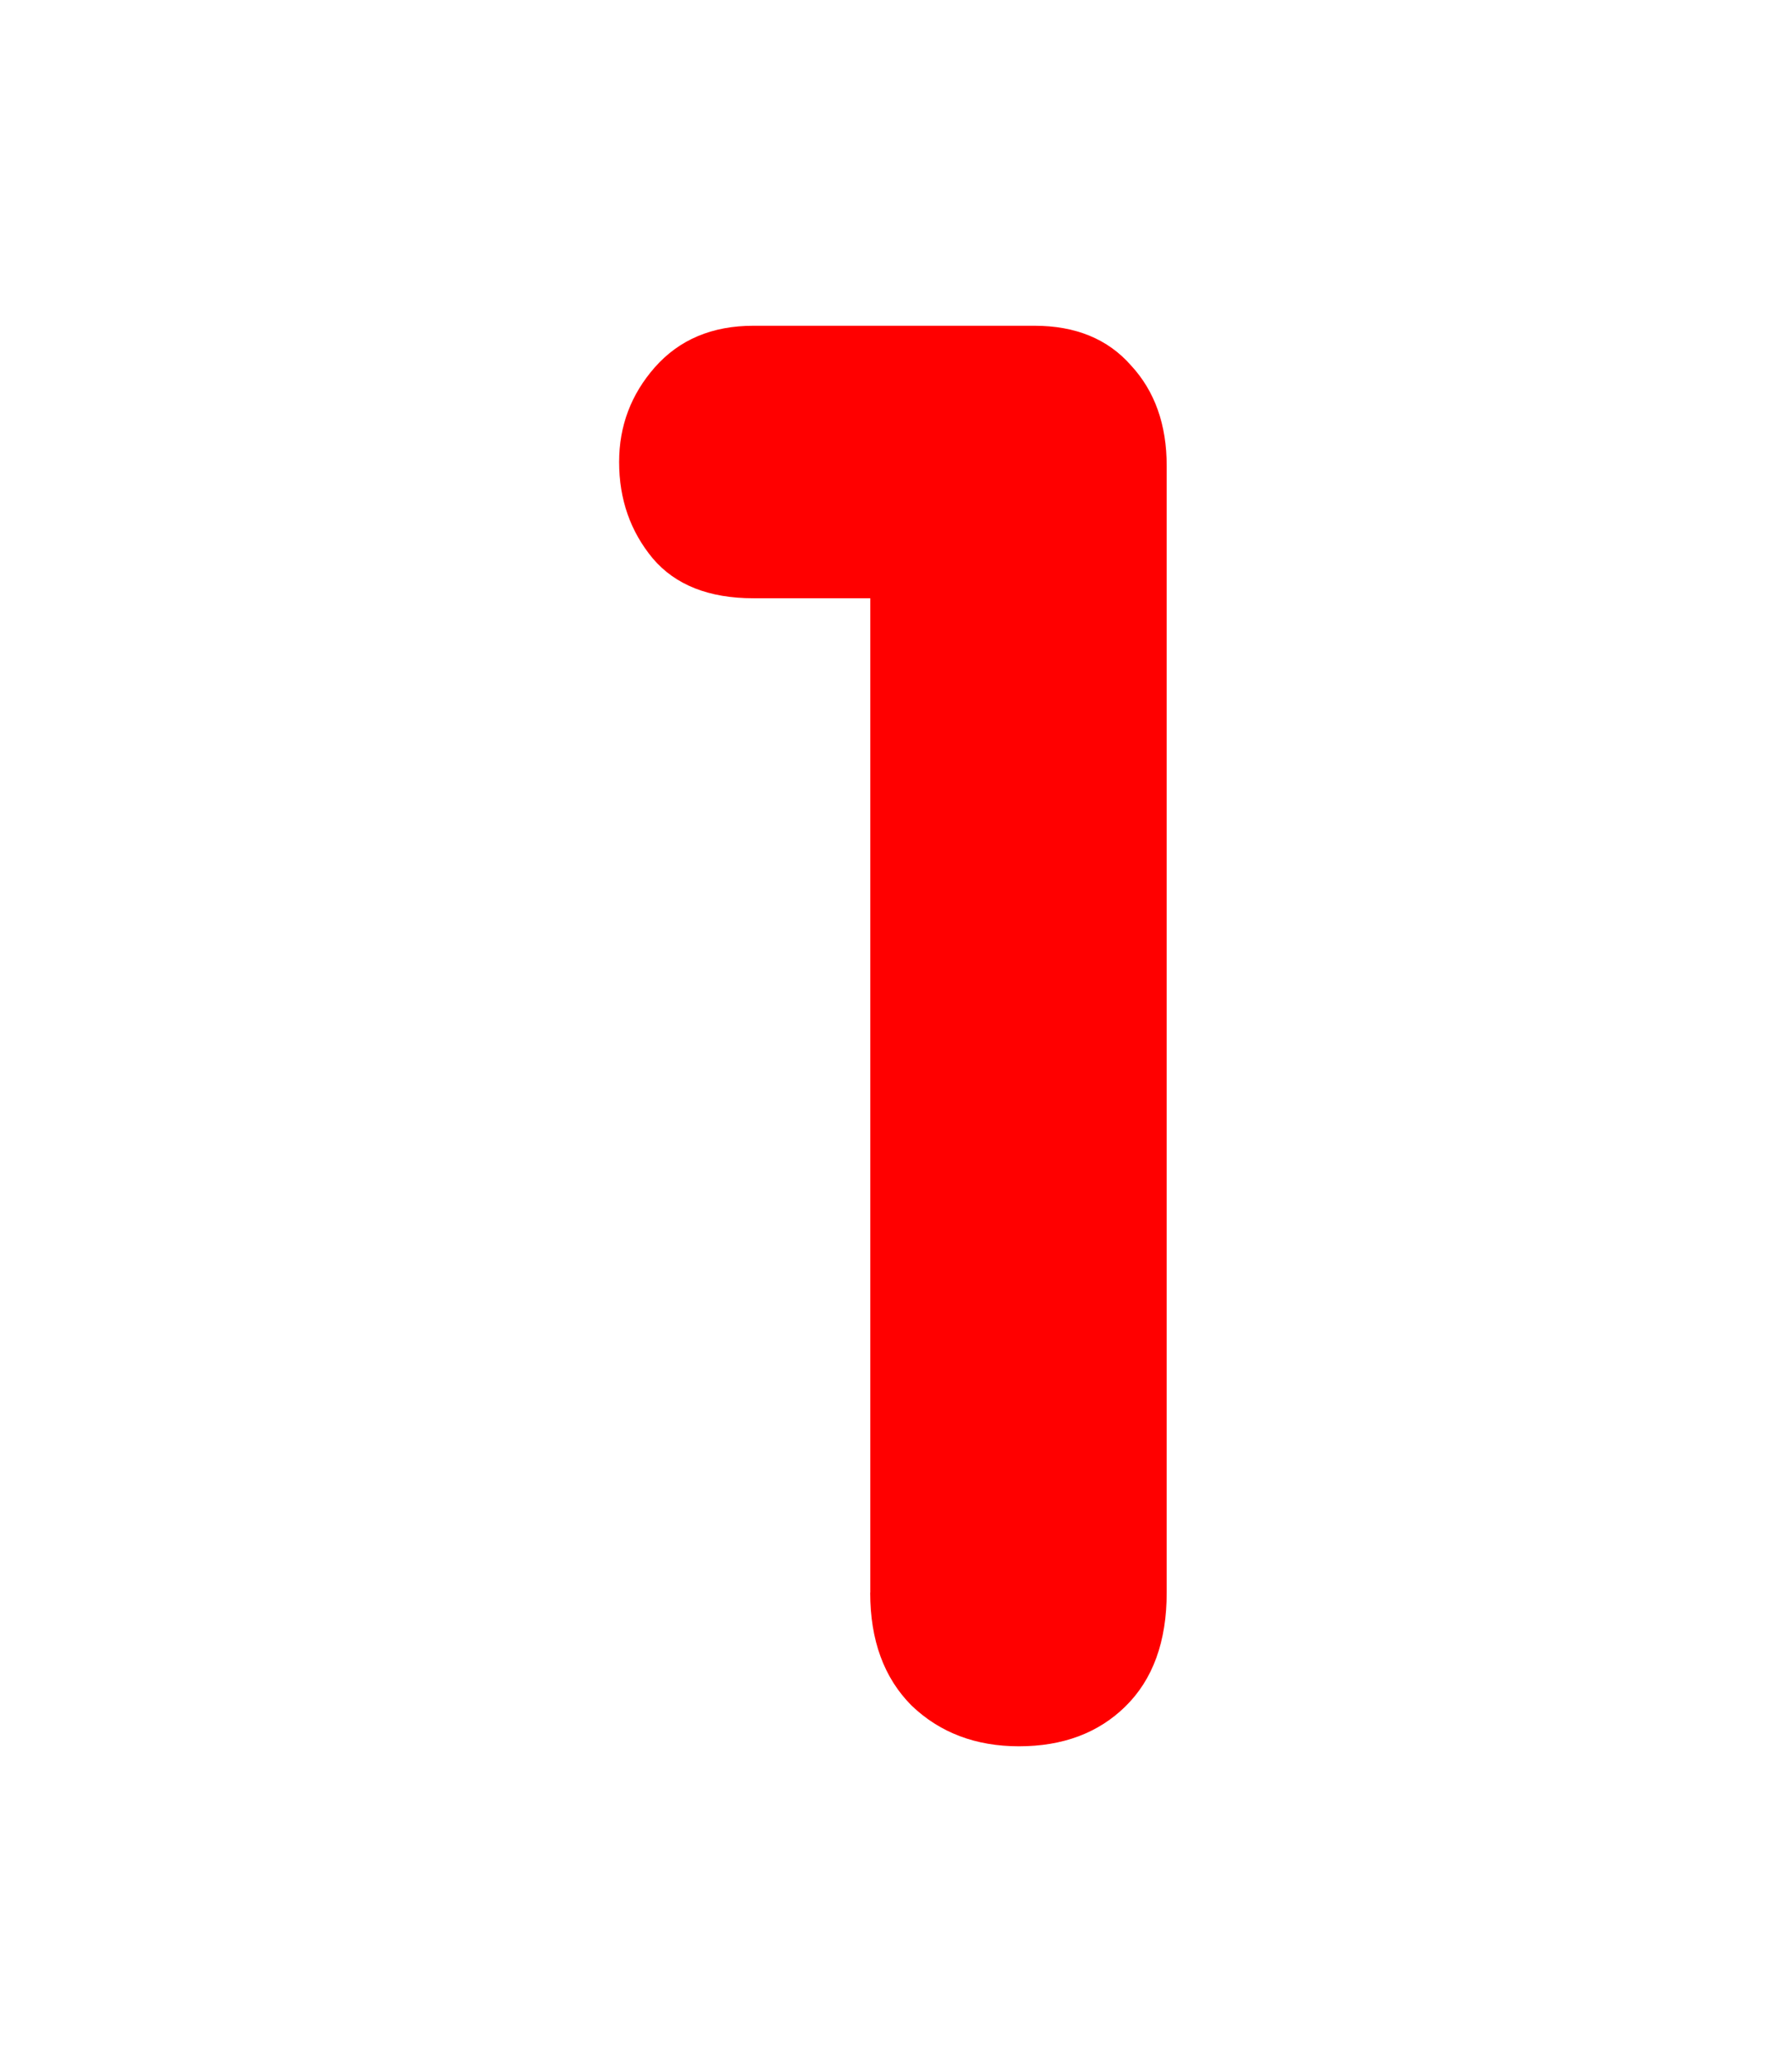 <svg version="1.1" xmlns="http://www.w3.org/2000/svg" xmlns:xlink="http://www.w3.org/1999/xlink" width="37.6" height="43.6" viewBox="0,0,37.6,43.6"><g transform="translate(-221.2,-158.2)"><g data-paper-data="{&quot;isPaintingLayer&quot;:true}" fill-rule="nonzero" stroke="none" stroke-linecap="butt" stroke-linejoin="miter" stroke-miterlimit="10" stroke-dasharray="" stroke-dashoffset="0" style="mix-blend-mode: normal"><path d="M239.522,191.713v-20.924h-2.461c-0.935,0 -1.64,-0.278 -2.115,-0.834c-0.474,-0.569 -0.712,-1.247 -0.712,-2.033c0,-0.759 0.251,-1.423 0.752,-1.993c0.515,-0.583 1.207,-0.874 2.074,-0.874h5.917c0.868,0 1.545,0.278 2.033,0.834c0.502,0.542 0.752,1.247 0.752,2.115v23.71c0,1.03 -0.291,1.83 -0.874,2.399c-0.569,0.556 -1.315,0.834 -2.237,0.834c-0.908,0 -1.661,-0.285 -2.257,-0.854c-0.583,-0.583 -0.874,-1.376 -0.874,-2.379z" fill="#ff0000" stroke-width="0.409"/><path d="M221.2,201.8v-43.6h37.6v43.6z" fill="none" stroke-width="0"/></g></g></svg>